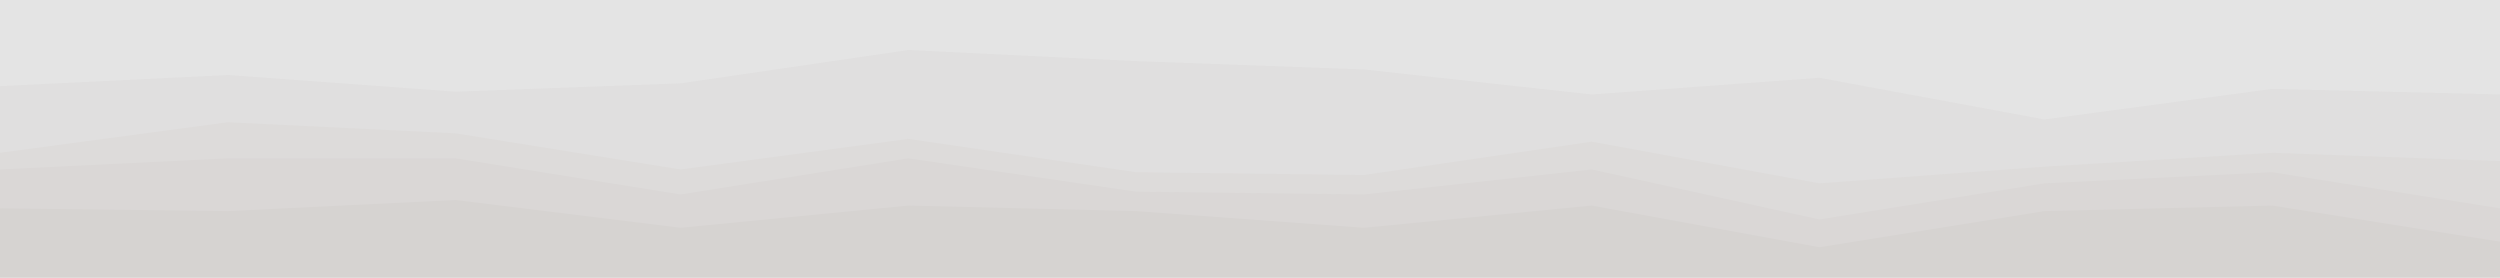 <svg id="visual" viewBox="0 0 900 100" width="900" height="100" xmlns="http://www.w3.org/2000/svg" xmlns:xlink="http://www.w3.org/1999/xlink" version="1.1"><path d="M0 33L82 29L164 35L245 32L327 20L409 24L491 27L573 36L655 30L736 45L818 34L900 36L900 0L818 0L736 0L655 0L573 0L491 0L409 0L327 0L245 0L164 0L82 0L0 0Z" fill="#e4e4e4"></path><path d="M0 57L82 46L164 50L245 63L327 52L409 64L491 65L573 53L655 68L736 62L818 57L900 60L900 34L818 32L736 43L655 28L573 34L491 25L409 22L327 18L245 30L164 33L82 27L0 31Z" fill="#e0dfdf"></path><path d="M0 63L82 59L164 59L245 72L327 59L409 71L491 72L573 63L655 81L736 68L818 64L900 77L900 58L818 55L736 60L655 66L573 51L491 63L409 62L327 50L245 61L164 48L82 44L0 55Z" fill="#dddbda"></path><path d="M0 77L82 78L164 74L245 84L327 76L409 78L491 84L573 76L655 91L736 78L818 76L900 89L900 75L818 62L736 66L655 79L573 61L491 70L409 69L327 57L245 70L164 57L82 57L0 61Z" fill="#dad7d6"></path><path d="M0 101L82 101L164 101L245 101L327 101L409 101L491 101L573 101L655 101L736 101L818 101L900 101L900 87L818 74L736 76L655 89L573 74L491 82L409 76L327 74L245 82L164 72L82 76L0 75Z" fill="#d6d3d1"></path></svg>